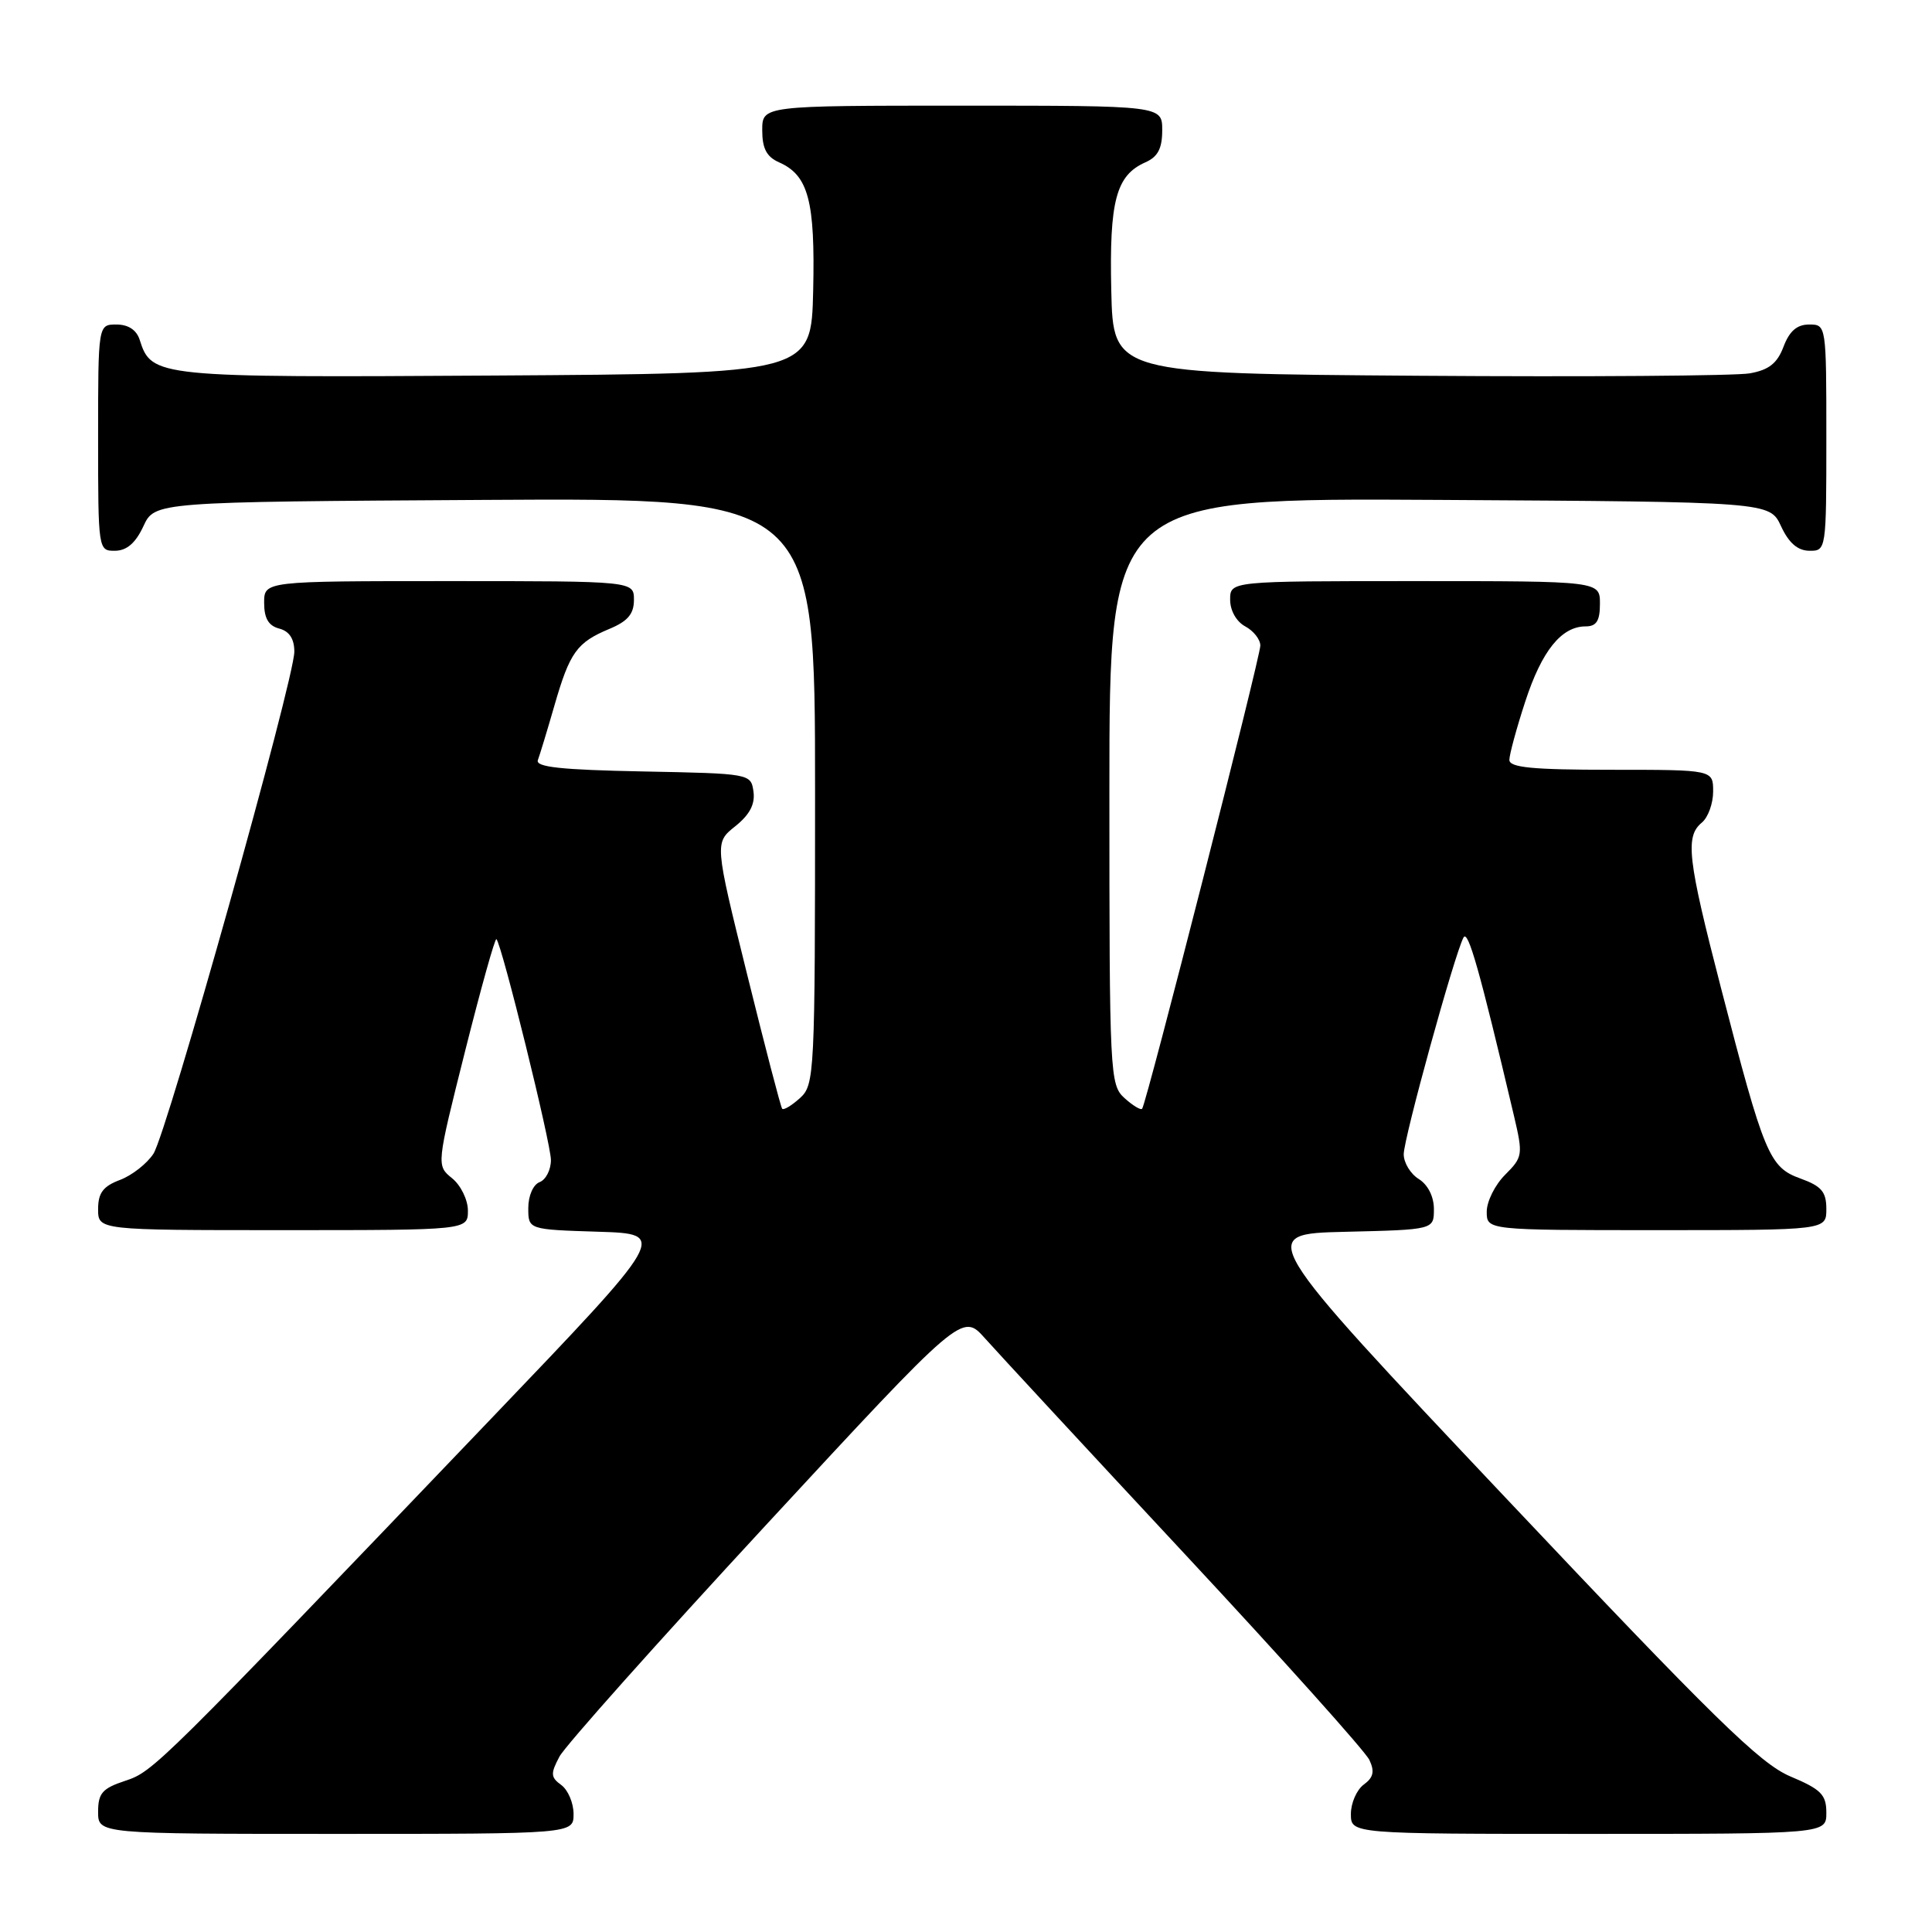 <?xml version="1.0" encoding="UTF-8" standalone="no"?>
<!DOCTYPE svg PUBLIC "-//W3C//DTD SVG 1.1//EN" "http://www.w3.org/Graphics/SVG/1.1/DTD/svg11.dtd" >
<svg xmlns="http://www.w3.org/2000/svg" xmlns:xlink="http://www.w3.org/1999/xlink" version="1.1" viewBox="0 0 256 256">
 <g >
 <path fill="currentColor"
d=" M 76.00 240.36 C 76.00 238.91 75.27 237.19 74.38 236.53 C 72.96 235.50 72.93 235.02 74.13 232.76 C 74.88 231.34 87.20 217.53 101.50 202.07 C 127.50 173.96 127.50 173.96 130.50 177.32 C 132.15 179.17 144.07 192.05 157.00 205.93 C 169.93 219.81 180.93 232.08 181.45 233.20 C 182.17 234.73 181.99 235.53 180.70 236.47 C 179.77 237.16 179.00 238.91 179.00 240.36 C 179.00 243.00 179.00 243.00 210.50 243.00 C 242.00 243.00 242.00 243.00 242.00 240.20 C 242.00 237.80 241.31 237.10 237.22 235.38 C 233.22 233.69 227.07 227.67 199.47 198.43 C 166.50 163.50 166.50 163.50 178.25 163.22 C 190.00 162.94 190.00 162.94 190.00 160.21 C 190.00 158.56 189.21 156.99 188.00 156.23 C 186.90 155.55 186.00 154.07 186.00 152.95 C 186.00 150.83 192.72 126.47 193.92 124.23 C 194.52 123.12 196.04 128.49 200.61 147.86 C 201.82 153.02 201.78 153.31 199.44 155.66 C 198.10 156.99 197.00 159.20 197.00 160.55 C 197.00 163.00 197.00 163.00 219.50 163.00 C 242.00 163.00 242.00 163.00 242.00 160.20 C 242.00 157.92 241.36 157.17 238.57 156.16 C 234.44 154.67 233.77 153.06 228.04 130.91 C 223.61 113.79 223.27 110.85 225.50 109.00 C 226.33 108.32 227.00 106.46 227.00 104.88 C 227.00 102.00 227.00 102.00 213.50 102.00 C 203.06 102.00 200.00 101.70 200.00 100.69 C 200.00 99.98 200.95 96.49 202.11 92.94 C 204.30 86.23 206.90 83.00 210.11 83.00 C 211.54 83.00 212.00 82.27 212.00 80.00 C 212.00 77.00 212.00 77.00 187.50 77.00 C 163.00 77.00 163.00 77.00 163.00 79.46 C 163.00 80.91 163.83 82.37 165.00 83.00 C 166.10 83.59 167.00 84.73 167.00 85.54 C 167.00 87.08 151.92 146.19 151.34 146.91 C 151.16 147.14 150.11 146.50 149.01 145.51 C 147.06 143.75 147.00 142.46 147.00 104.83 C 147.00 65.98 147.00 65.98 190.75 66.24 C 234.50 66.50 234.50 66.50 236.00 69.73 C 237.03 71.95 238.20 72.96 239.75 72.98 C 241.98 73.00 242.00 72.90 242.00 58.00 C 242.00 43.05 241.99 43.00 239.72 43.00 C 238.11 43.00 237.11 43.87 236.33 45.93 C 235.50 48.14 234.39 49.02 231.86 49.47 C 230.01 49.80 210.28 49.95 188.00 49.79 C 147.50 49.50 147.50 49.50 147.25 38.50 C 146.98 26.62 147.88 23.23 151.77 21.51 C 153.42 20.78 154.00 19.68 154.00 17.26 C 154.00 14.00 154.00 14.00 127.50 14.00 C 101.00 14.00 101.00 14.00 101.00 17.26 C 101.00 19.68 101.58 20.78 103.23 21.51 C 107.12 23.23 108.02 26.62 107.75 38.50 C 107.50 49.50 107.50 49.50 65.59 49.76 C 20.67 50.04 20.08 49.98 18.51 45.03 C 18.09 43.72 17.00 43.00 15.43 43.00 C 13.00 43.00 13.00 43.00 13.00 58.00 C 13.00 72.90 13.02 73.00 15.25 72.98 C 16.80 72.96 17.97 71.95 19.00 69.73 C 20.50 66.50 20.50 66.50 64.25 66.24 C 108.00 65.98 108.00 65.98 108.00 104.83 C 108.00 142.46 107.94 143.75 105.99 145.51 C 104.89 146.50 103.83 147.14 103.64 146.91 C 103.45 146.68 101.36 138.66 98.99 129.08 C 94.68 111.67 94.68 111.67 97.43 109.48 C 99.34 107.95 100.07 106.56 99.84 104.89 C 99.50 102.51 99.43 102.50 85.15 102.22 C 74.36 102.01 70.92 101.64 71.27 100.72 C 71.52 100.05 72.51 96.80 73.46 93.50 C 75.50 86.43 76.42 85.14 80.75 83.33 C 83.18 82.32 84.00 81.35 84.00 79.49 C 84.00 77.00 84.00 77.00 59.50 77.00 C 35.00 77.00 35.00 77.00 35.00 79.88 C 35.00 81.93 35.58 82.92 37.00 83.29 C 38.34 83.64 39.00 84.65 39.00 86.35 C 39.00 90.03 22.15 150.06 20.33 152.88 C 19.48 154.18 17.49 155.75 15.89 156.35 C 13.66 157.19 13.00 158.07 13.00 160.22 C 13.00 163.00 13.00 163.00 37.50 163.00 C 62.00 163.00 62.00 163.00 62.00 160.41 C 62.00 158.99 61.06 157.06 59.91 156.13 C 57.82 154.43 57.82 154.43 61.63 139.27 C 63.73 130.93 65.59 124.26 65.78 124.44 C 66.50 125.17 73.00 151.50 73.00 153.71 C 73.00 155.01 72.33 156.32 71.50 156.64 C 70.65 156.96 70.00 158.45 70.00 160.07 C 70.00 162.92 70.00 162.92 79.25 163.21 C 88.50 163.50 88.50 163.50 65.06 188.00 C 20.74 234.33 20.33 234.73 16.58 235.97 C 13.56 236.97 13.00 237.61 13.00 240.08 C 13.00 243.00 13.00 243.00 44.50 243.00 C 76.00 243.00 76.00 243.00 76.00 240.36 Z "/>
</g>
</svg>